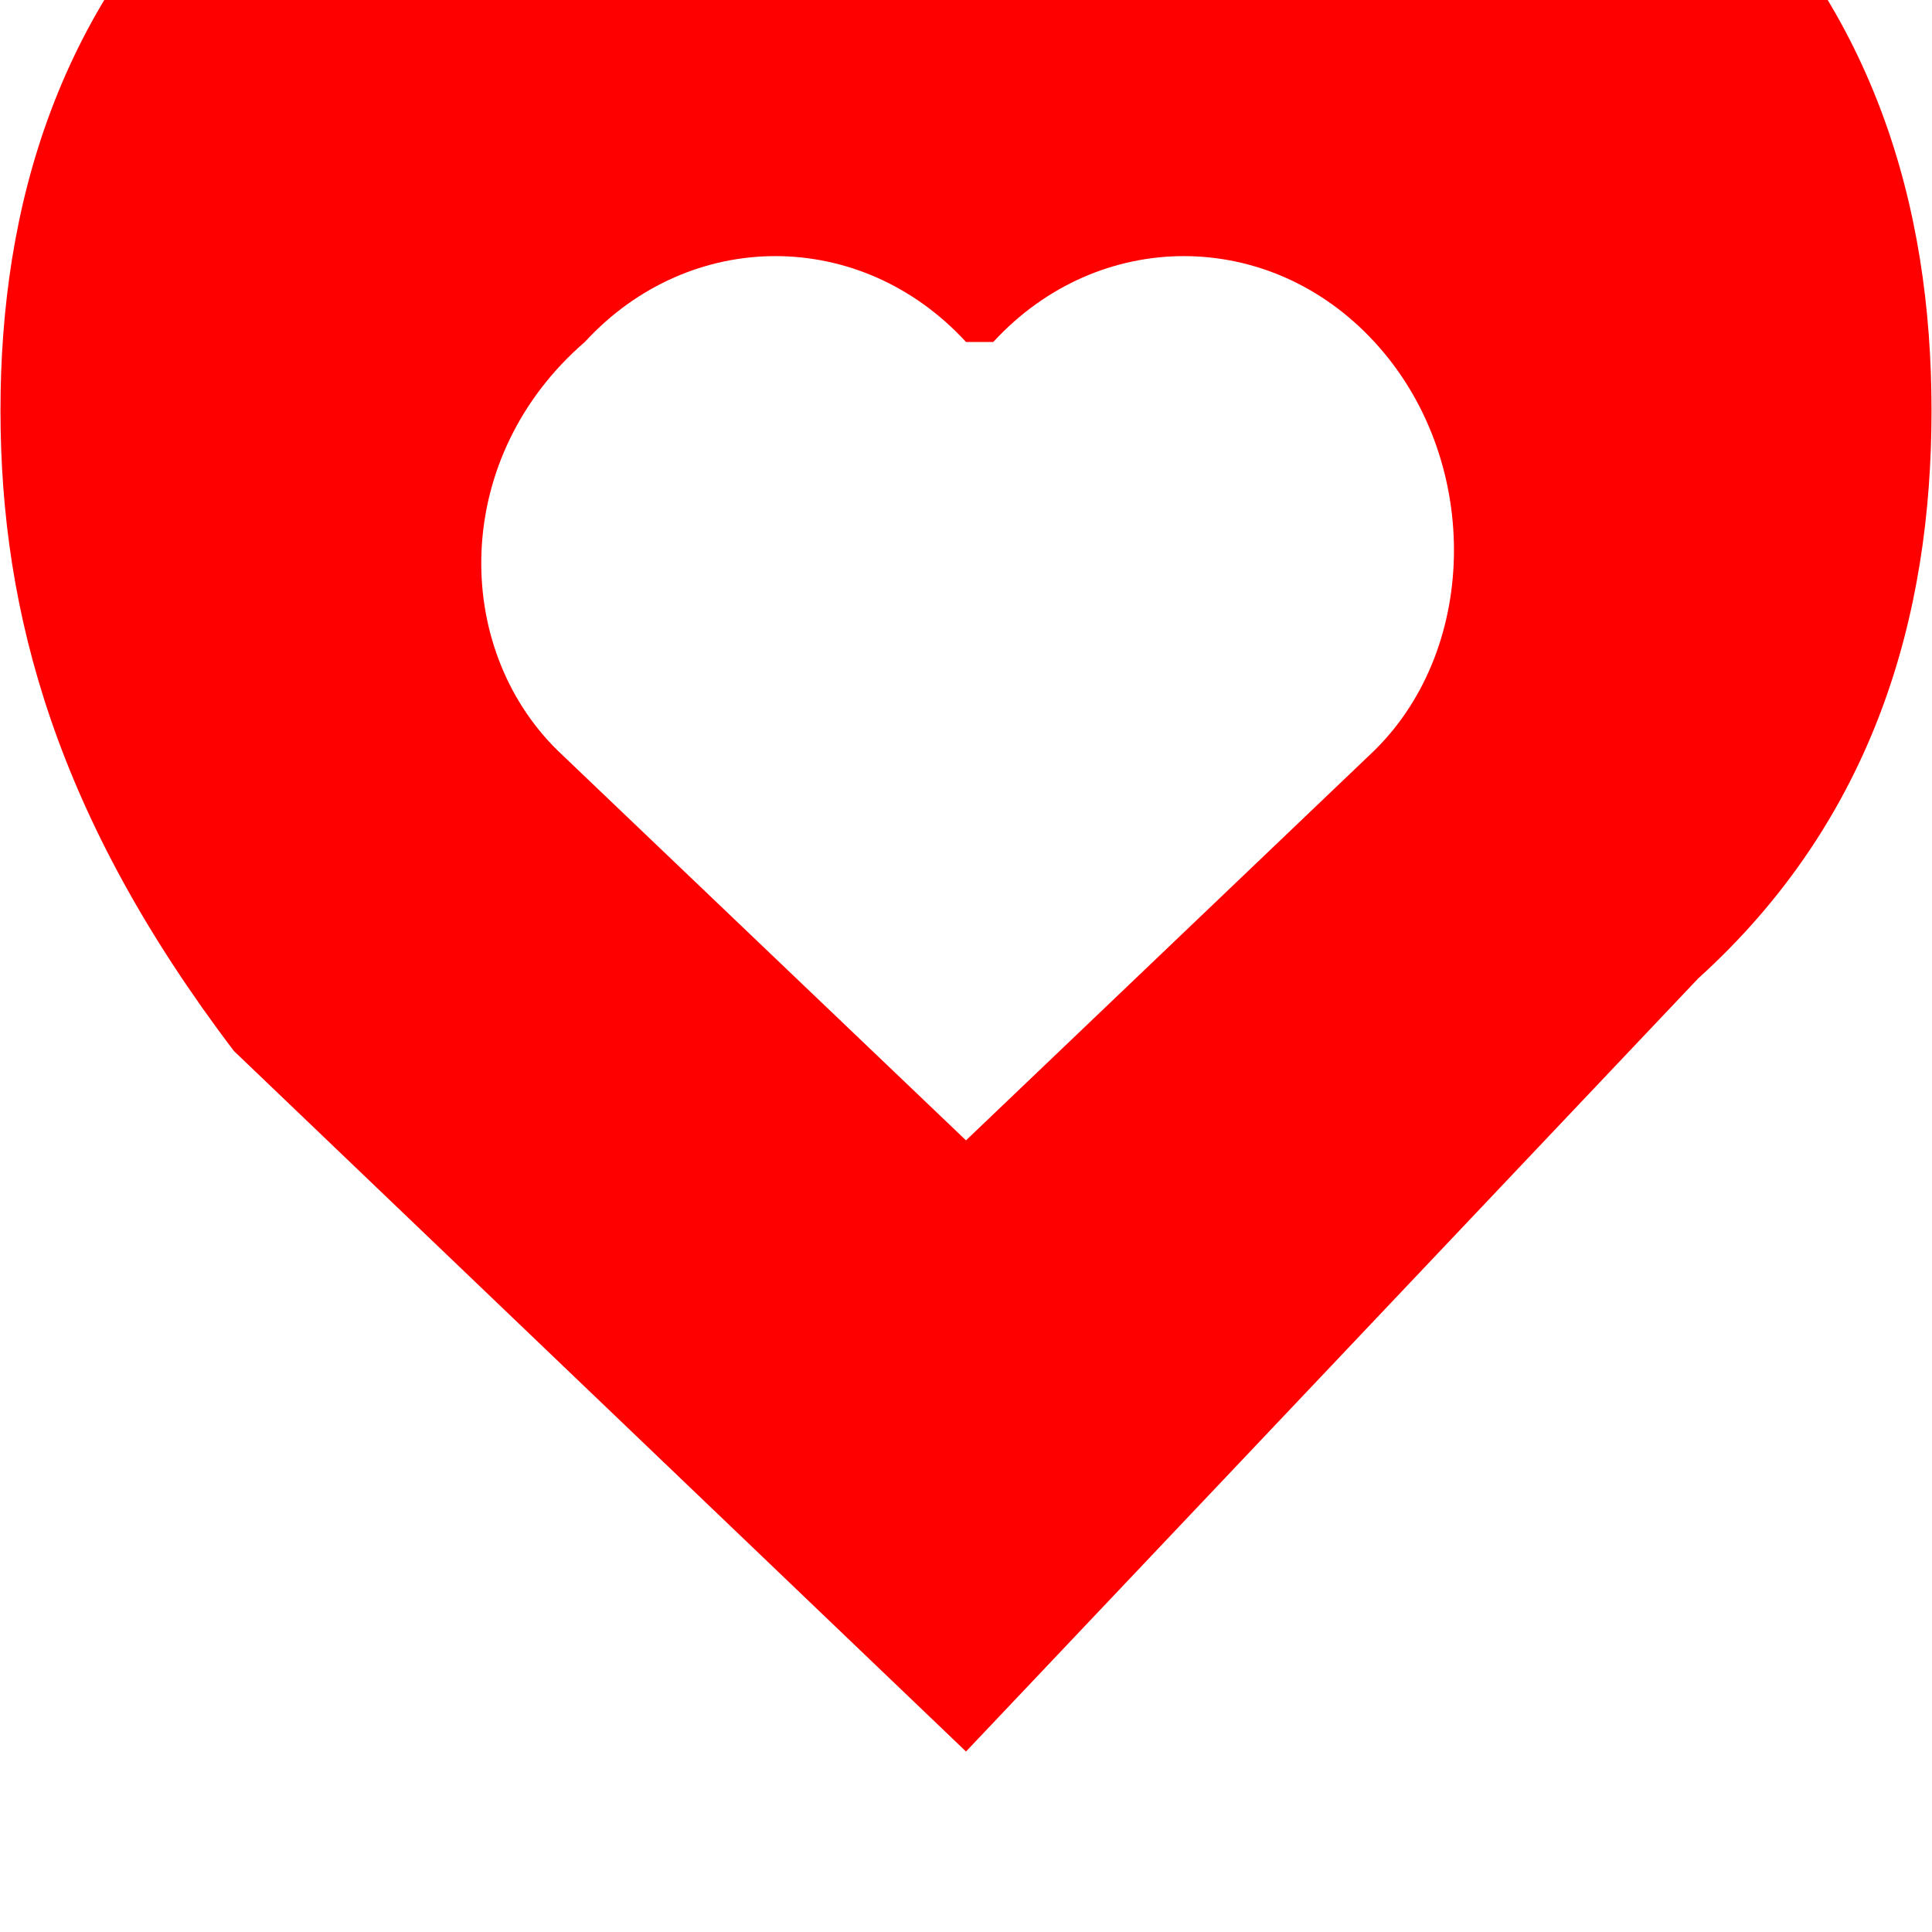 <svg width="50" height="50" viewBox="0 0 24 24" fill="none" xmlns="http://www.w3.org/2000/svg">
  <path fill-rule="evenodd" clip-rule="evenodd" d="M12 4.248c-1.307-1.422-3.428-1.422-4.735 0C5.612 5.677 5.61 8.027 6.926 9.322l5.074 4.844 5.074-4.844c1.316-1.295 1.318-3.645 0-5.074-1.307-1.422-3.428-1.422-4.735 0L12 4.248zM12 21.758l-9.094-8.702C.714 10.17.007 7.637.006 5.104c-.001-2.533.707-5.066 2.9-7.053 2.348-2.139 5.625-2.168 7.944-.089l1.15 1.1 1.15-1.1c2.319-2.079 5.596-2.05 7.944.089 2.193 1.987 2.901 4.52 2.9 7.053 0 2.533-.707 5.066-2.9 7.052L12 21.758z" fill="#FF0000"/>
</svg>

